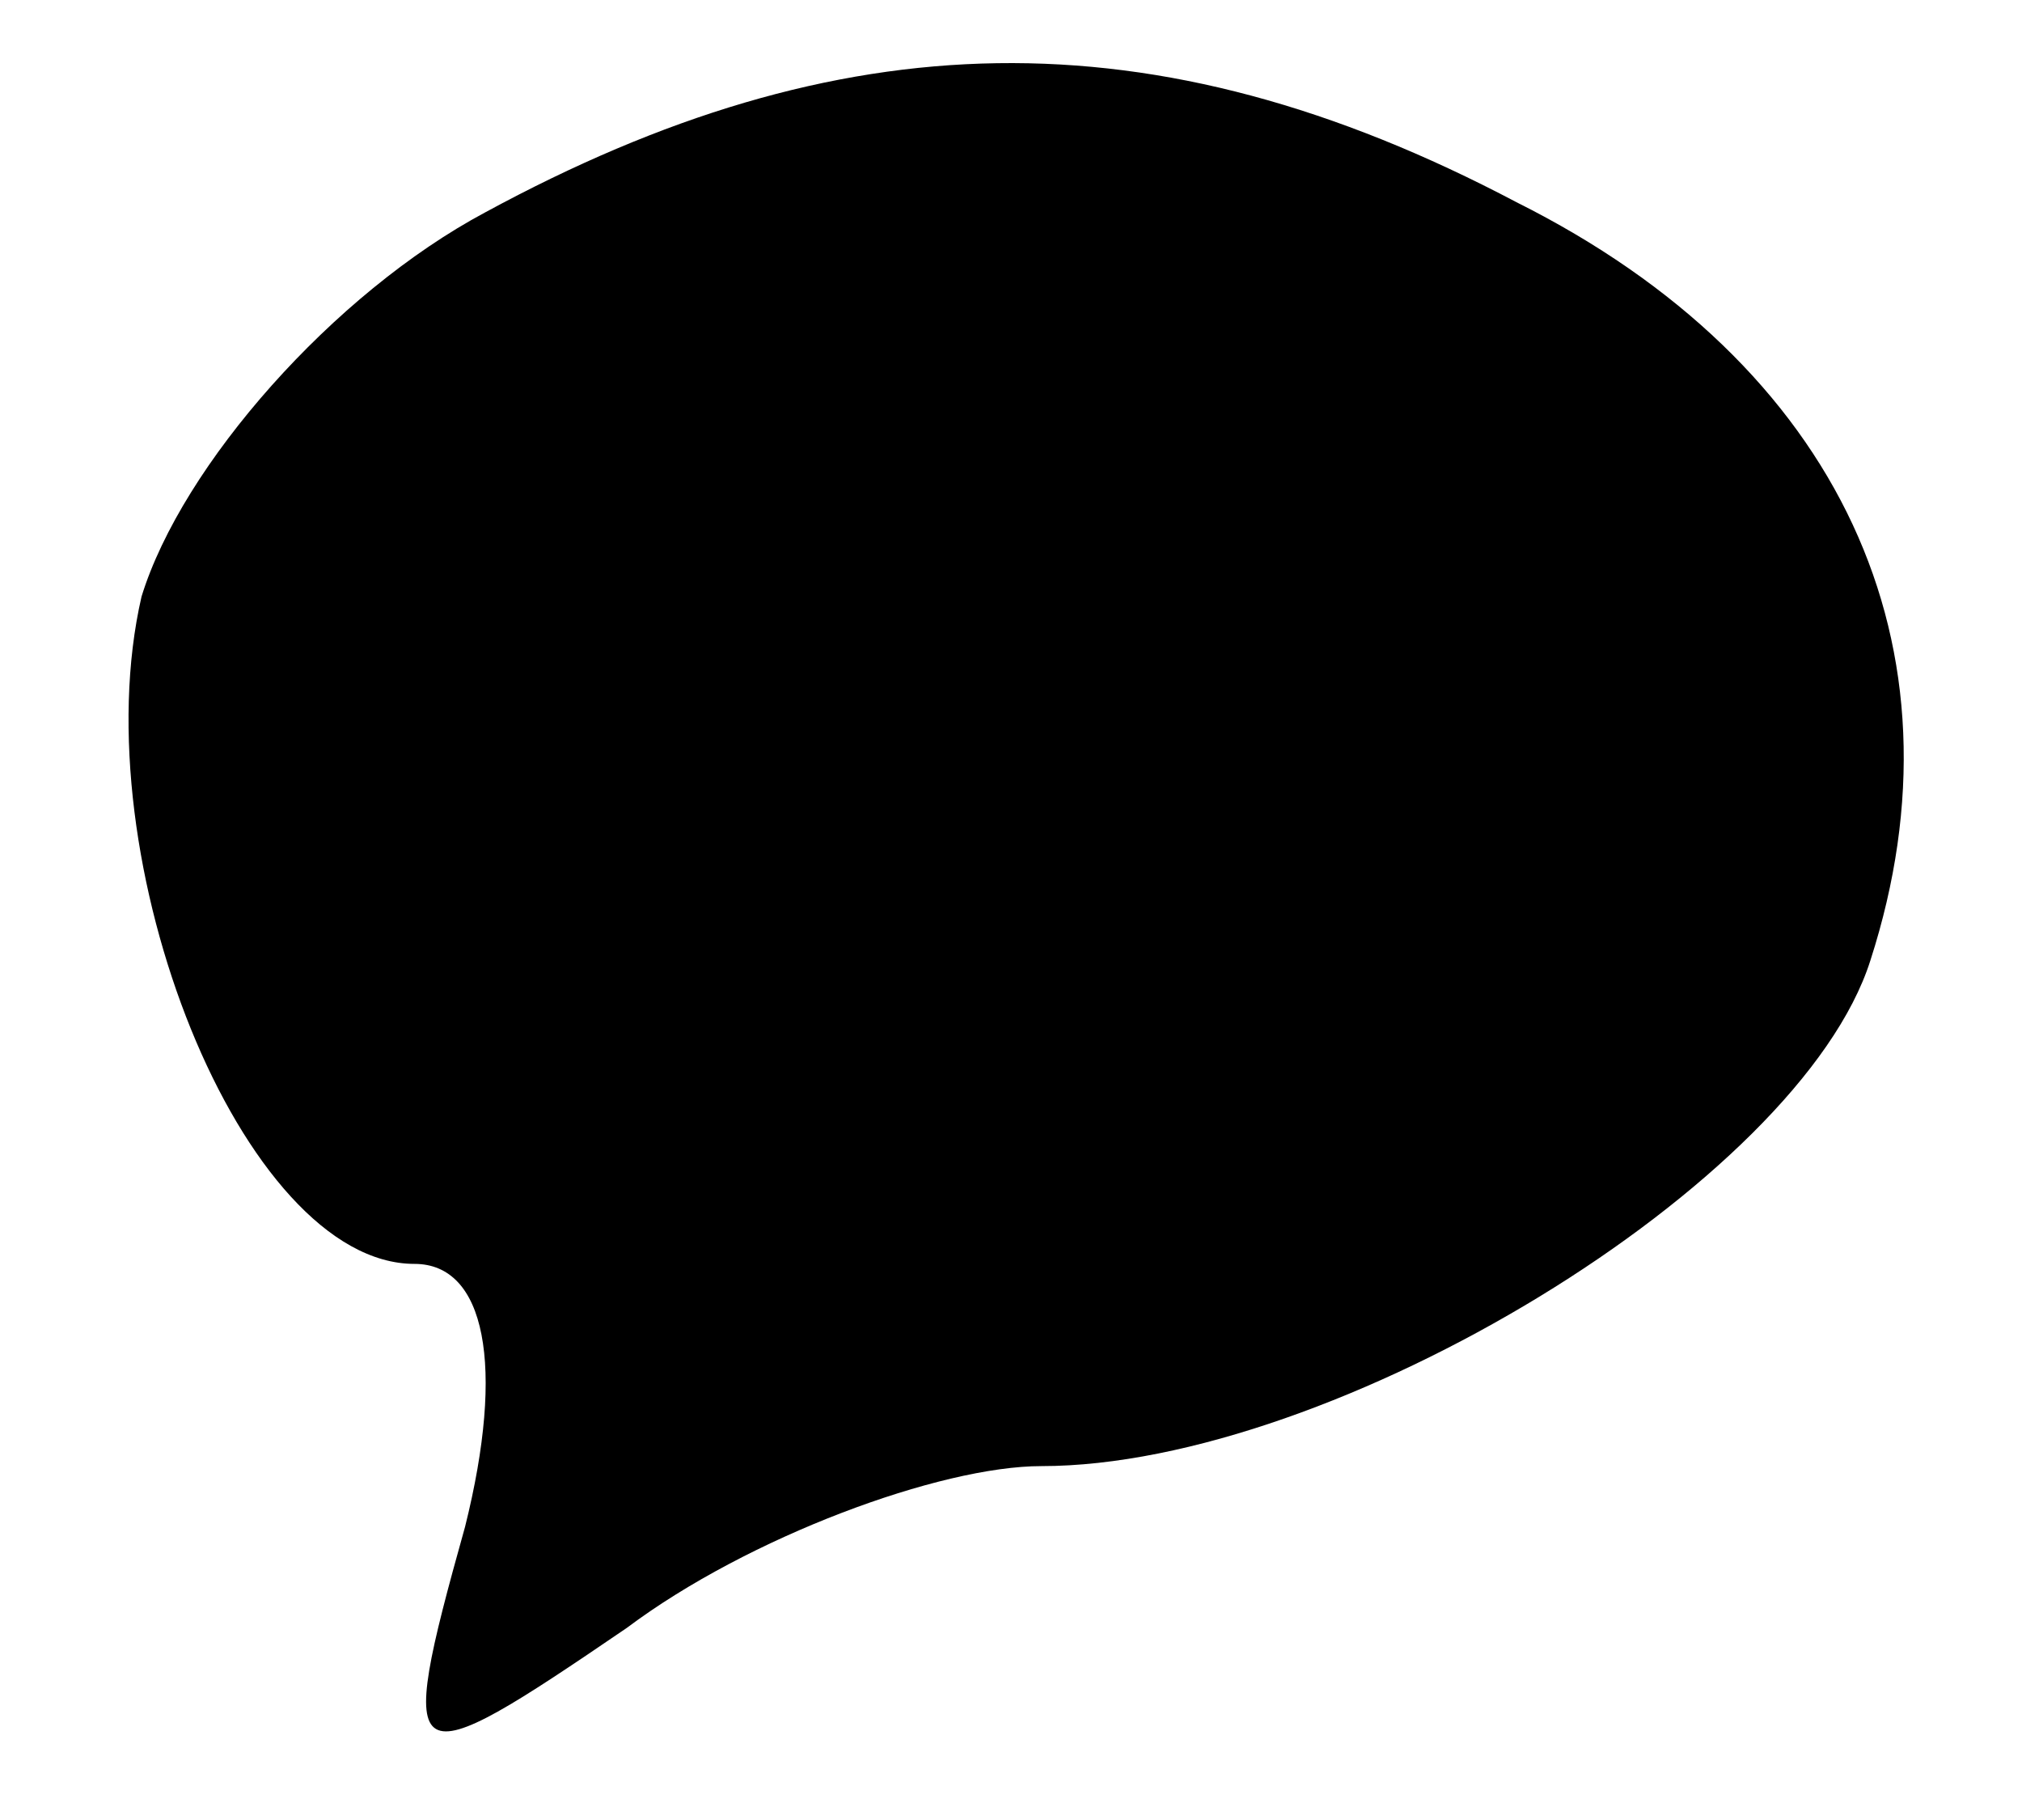 <svg
    width="20"
    height="18"
    viewBox="0 0 18 18"
    fill="none"
    xmlns="http://www.w3.org/2000/svg"
>
    <g clipPath="url(#clip0_63_34)">
    <path
        d="M3.8 2.1C2.3 2.9 0.8 4.6 0.4 5.9C-0.2 8.5 1.4 12.5 3.1 12.5C3.8 12.5 4 13.5 3.6 15.1C2.9 17.6 3 17.6 5.2 16.1C6.4 15.2 8.3 14.5 9.3 14.5C12.2 14.5 16.8 11.7 17.5 9.5C18.5 6.4 17.2 3.6 14 2C10.4 0.1 7.3 0.2 3.8 2.1Z"
        fill="currentColor"
    />
    </g>
    <defs>
    <clipPath id="clip0_63_34">
        <rect width="18" height="17" fill="white" transform="translate(0 0.5)" />
    </clipPath>
    </defs>
</svg>